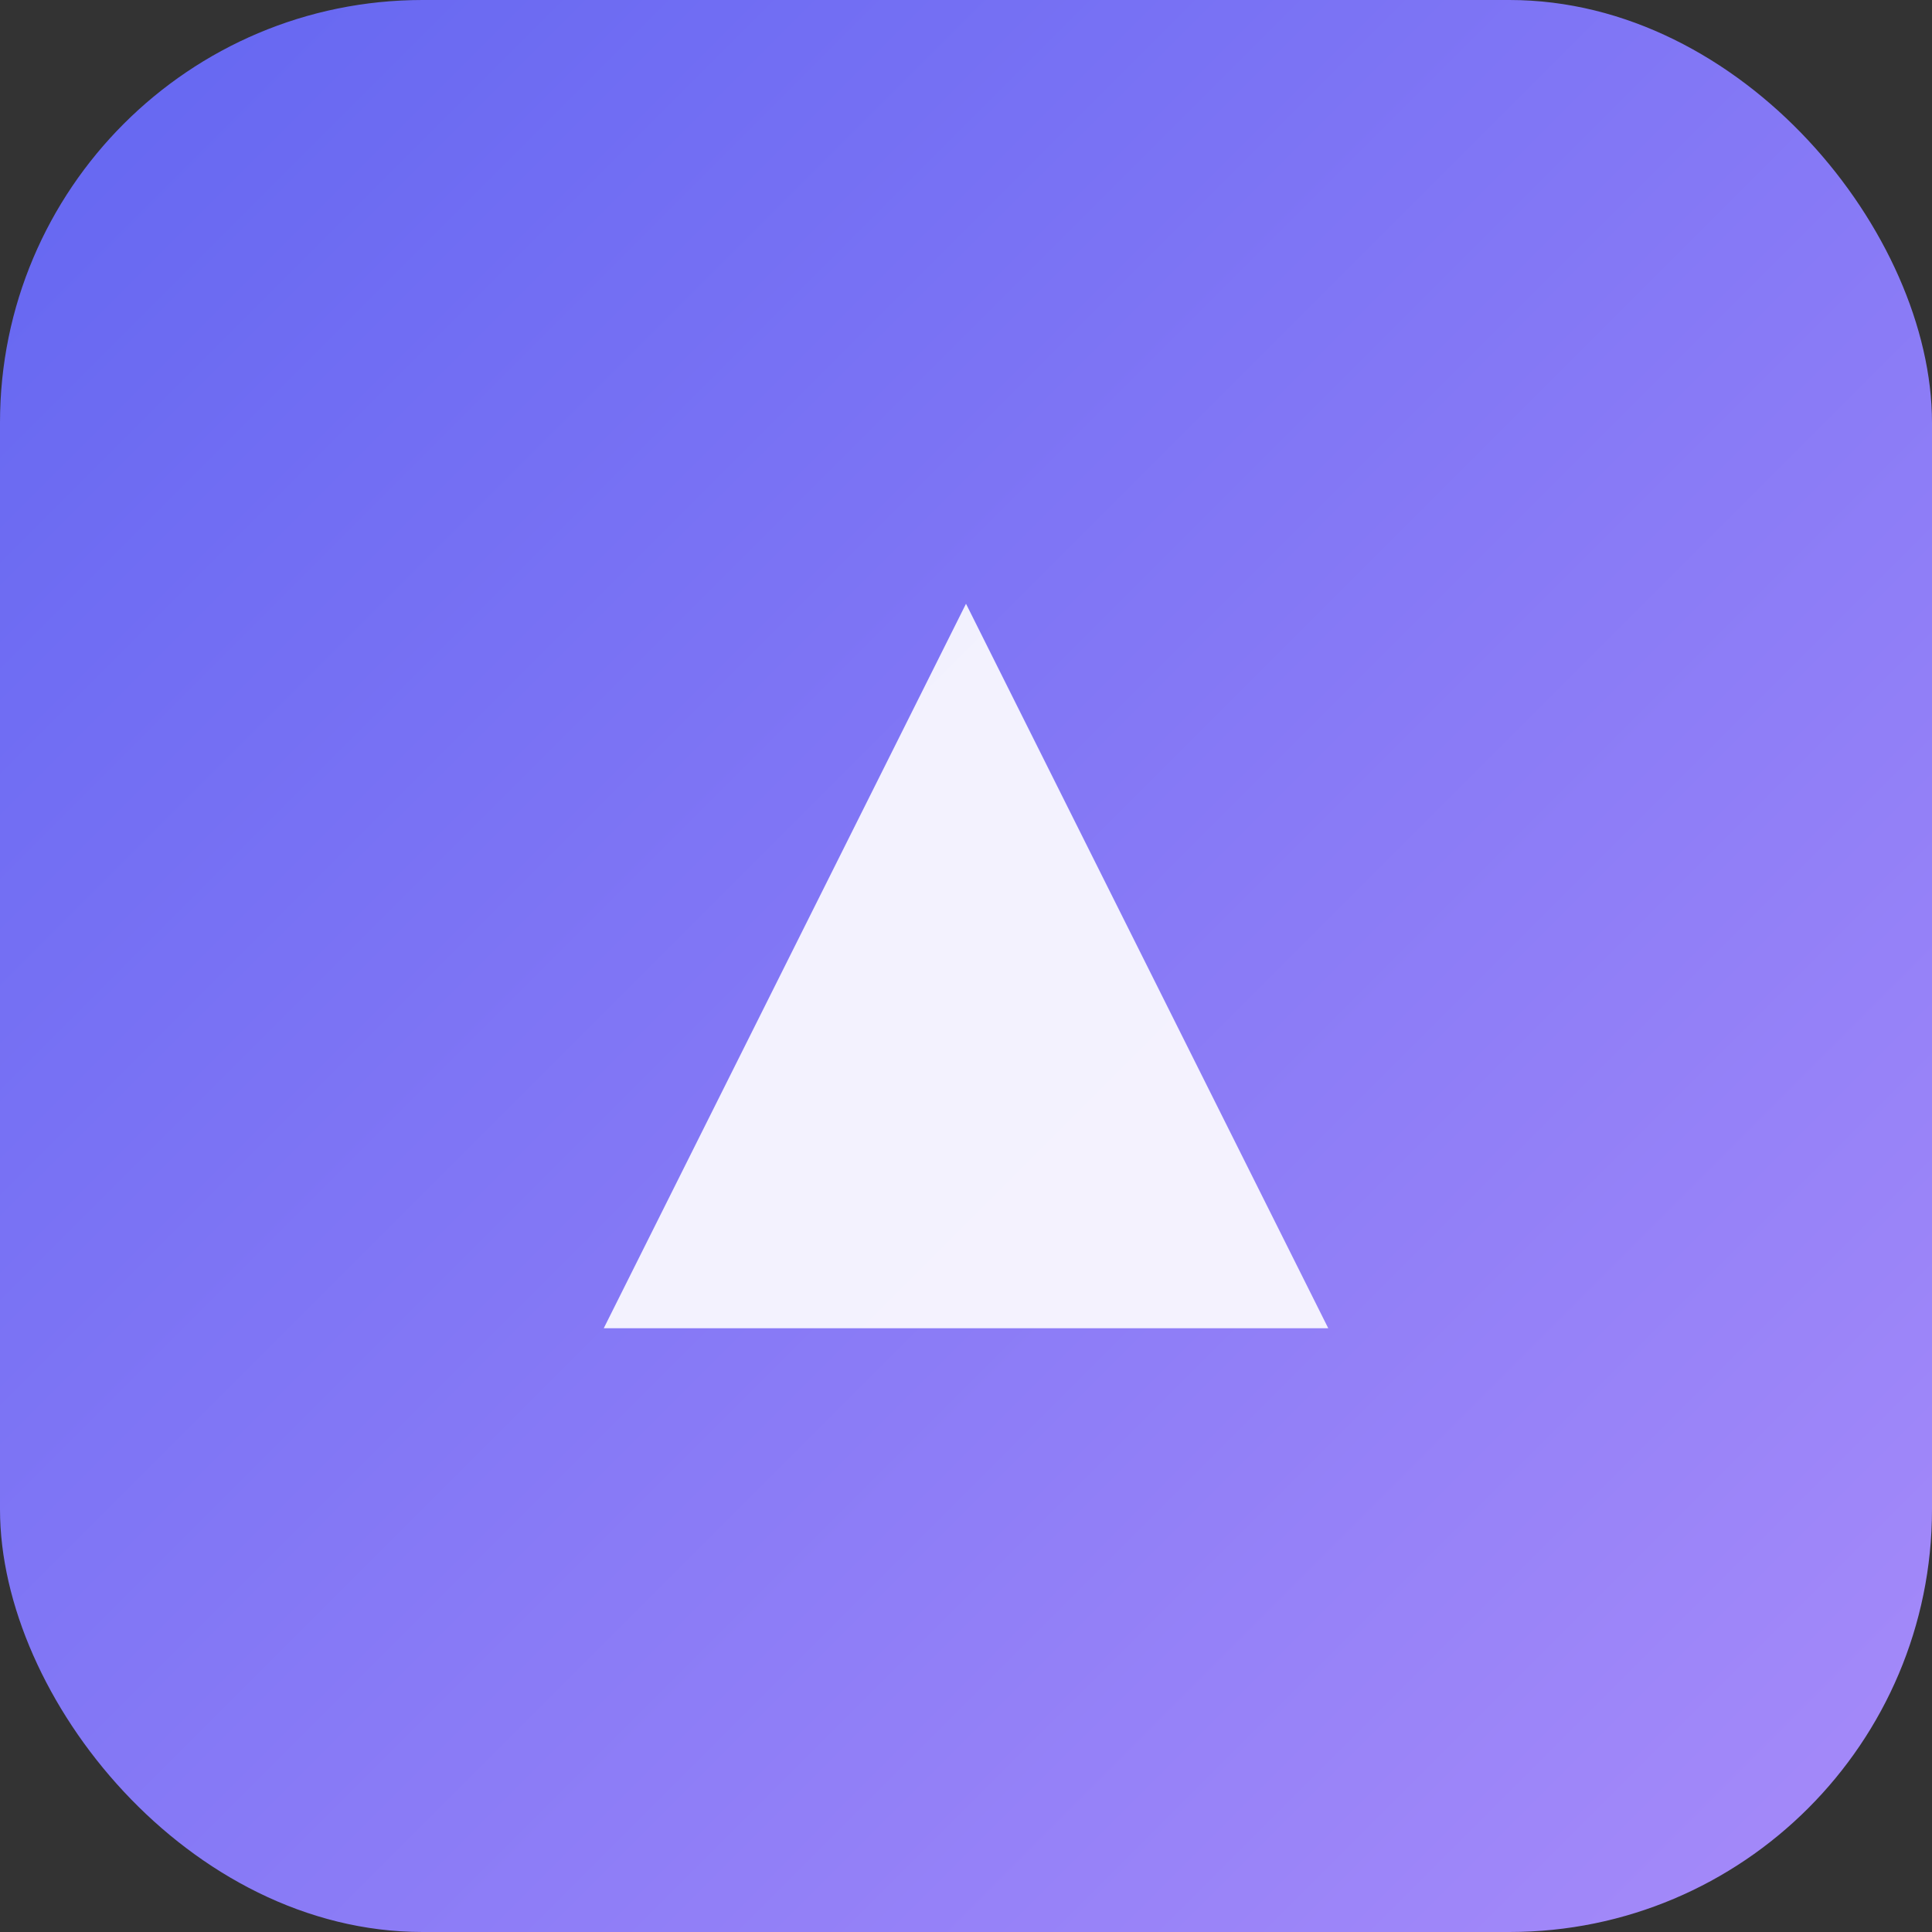 <svg xmlns="http://www.w3.org/2000/svg" viewBox="0 0 64 64">
  <rect x="0" y="0" width="64" height="64" fill="#333333" stroke="none"/>
  <defs>
    <linearGradient id="g" x1="0" y1="0" x2="1" y2="1">
      <stop offset="0%" stop-color="#6366f1"/>
      <stop offset="100%" stop-color="#a78bfa"/>
    </linearGradient>
  </defs>
  <rect width="64" height="64" rx="14" fill="url(#g)"/>
  <path d="M20 44 L32 20 L44 44 Z" fill="white" opacity="0.9"/>
</svg>
